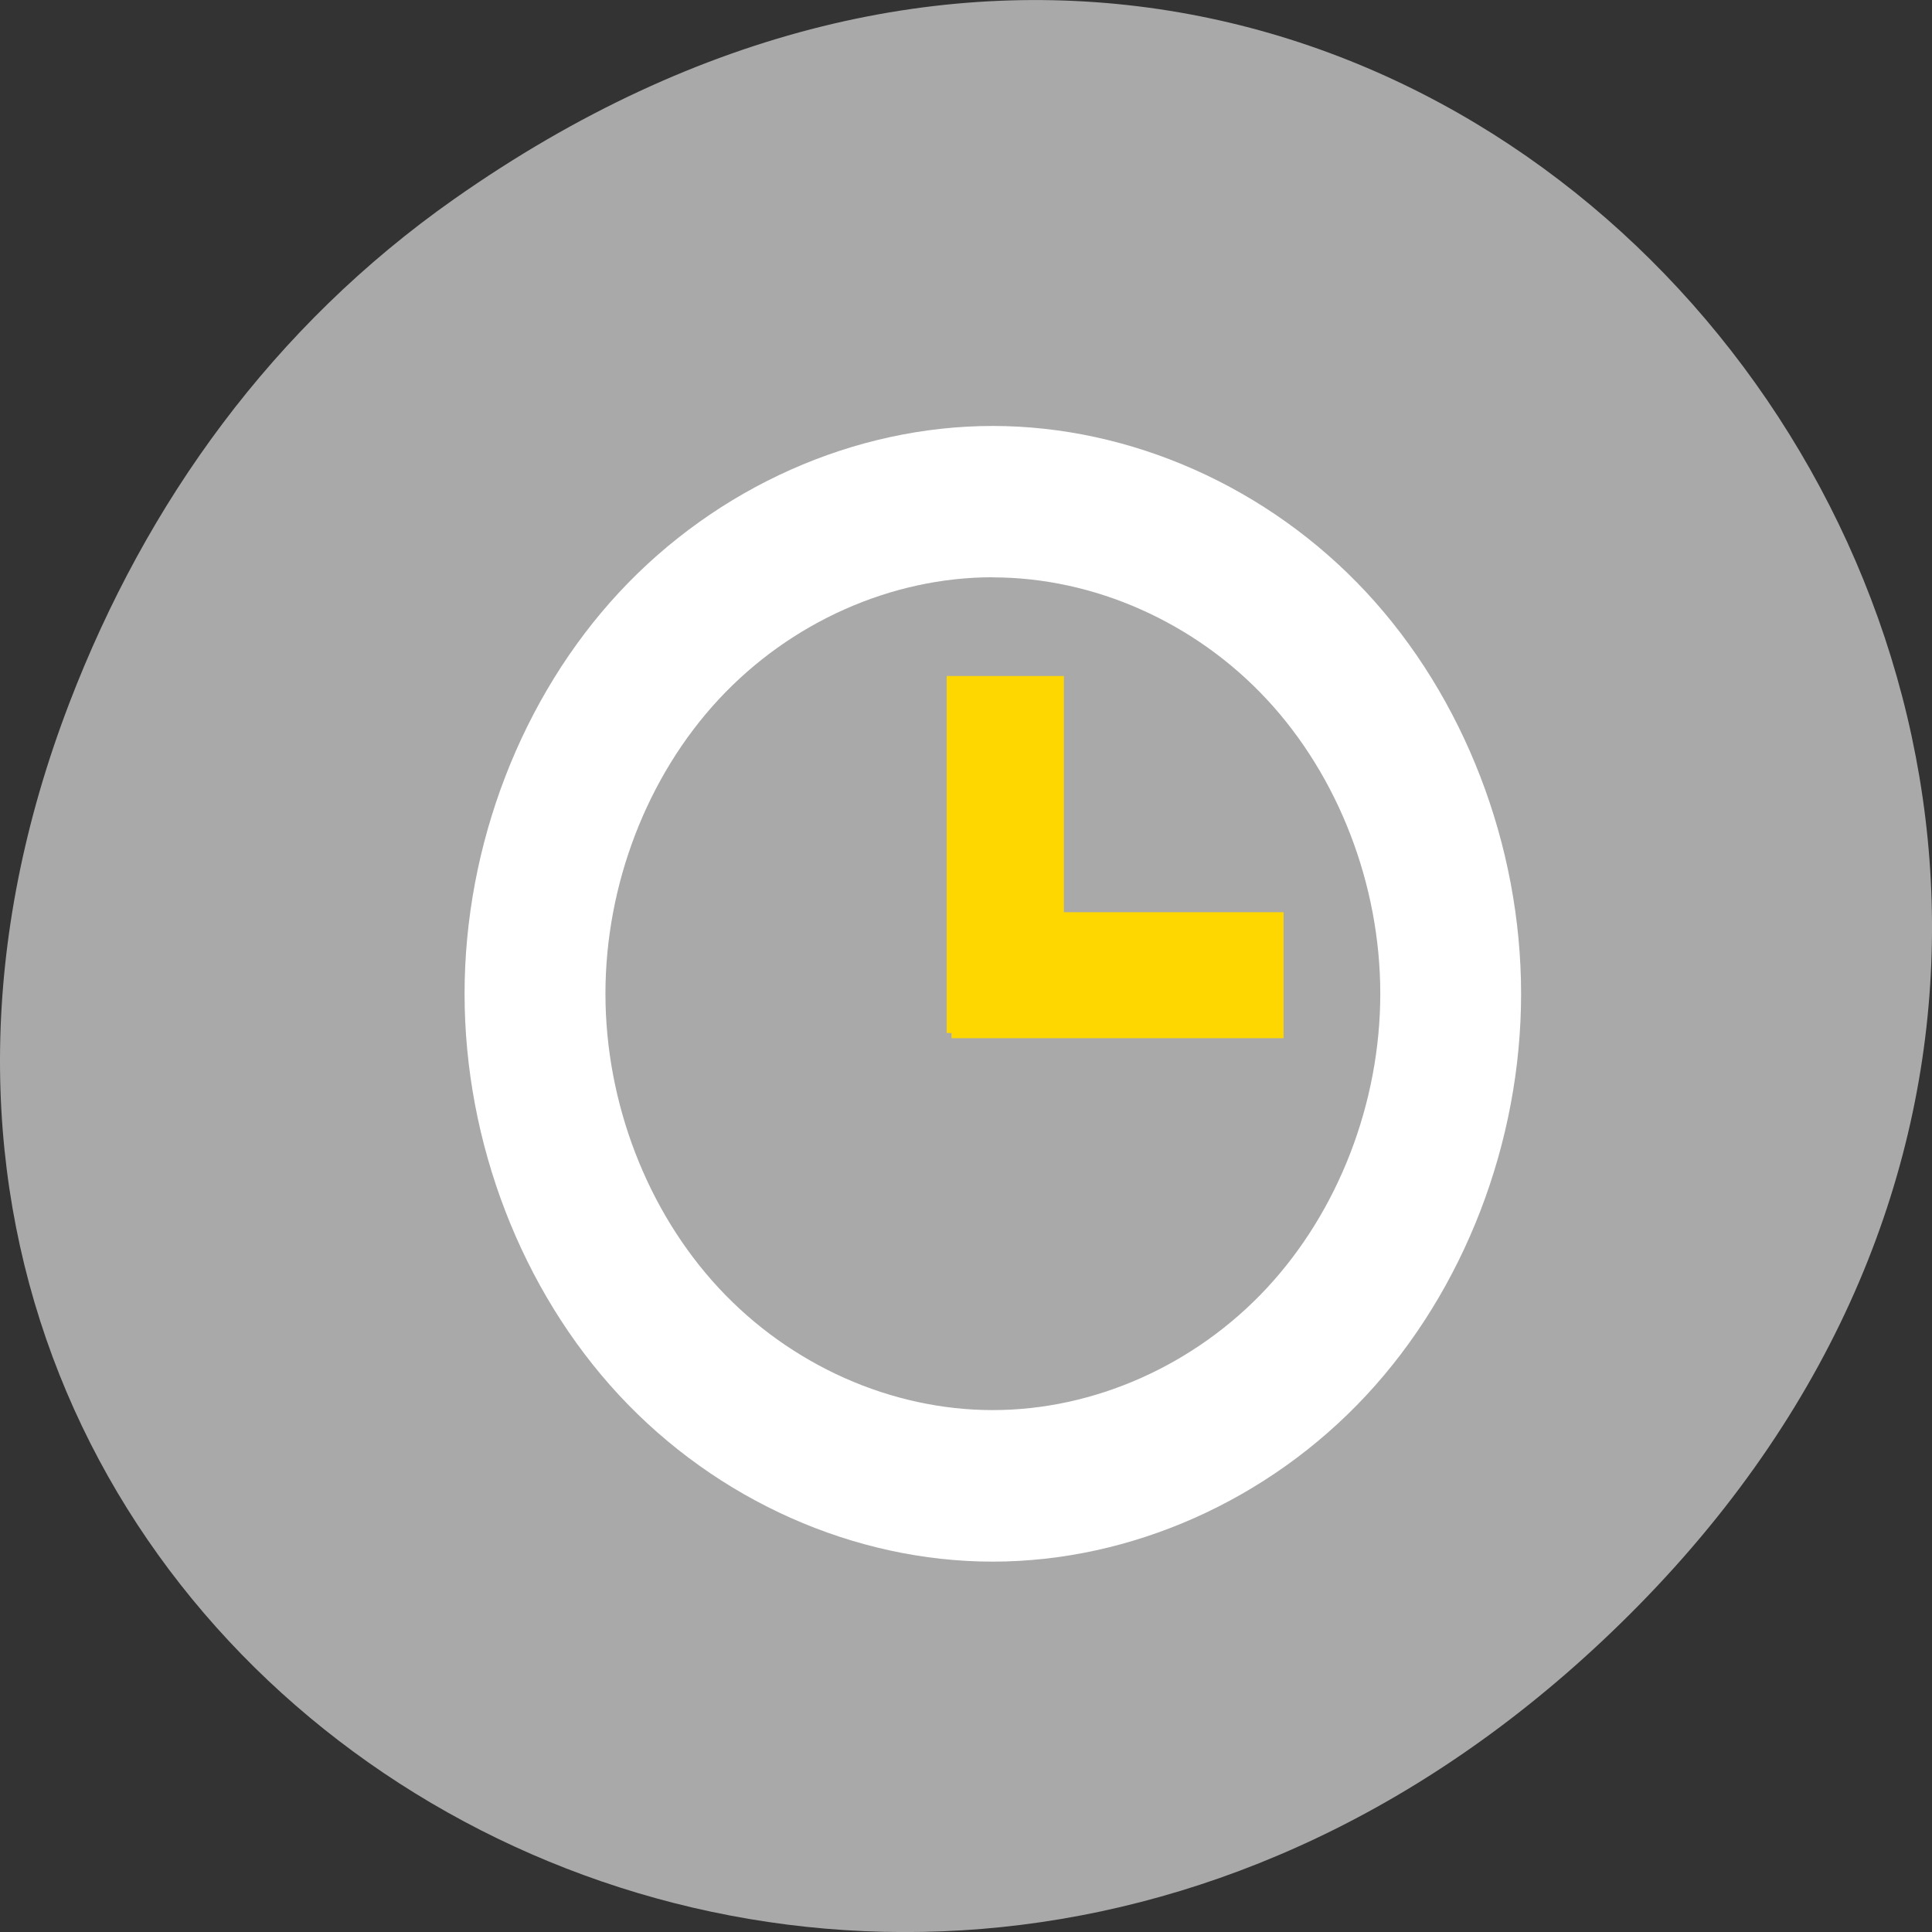 <svg xmlns="http://www.w3.org/2000/svg" viewBox="0 0 256 256"><rect x="0" y="0" width="256" height="256" fill="#333333" stroke="none"/><defs><clipPath><path d="m 171 132 h 54.625 v 24 h -54.625"/></clipPath><clipPath><path d="m 148 97 h 77.63 v 24 h -77.62"/></clipPath><clipPath><path d="m 27.707 56.824 h 82.29 v 139.69 h -82.29"/></clipPath><clipPath><path d="m 74 56.824 h 129 v 139.69 h -129"/></clipPath></defs><g transform="translate(0 -796.36)"><path d="m 60.17 822.74 c 130.93 -92.05 263.6 77.948 156.91 186.39 -100.51 102.17 -256.68 7.449 -207.86 -119.69 10.185 -26.526 26.914 -49.802 50.948 -66.7 z" style="fill:#a9a9a9;color:#000"/><g transform="matrix(7.428 0 0 7.984 -2860.84 -3367.94)" style="fill:#fff;fill-rule:evenodd"><path d="m 402.85 528.65 c -2.467 0 -4.918 1.016 -6.662 2.761 -1.743 1.745 -2.758 4.196 -2.758 6.663 0 2.467 1.015 4.918 2.758 6.663 1.743 1.745 4.194 2.761 6.662 2.761 2.467 0 4.92 -1.015 6.665 -2.76 1.746 -1.745 2.762 -4.197 2.762 -6.664 0 -2.467 -1.017 -4.92 -2.762 -6.664 -1.746 -1.745 -4.198 -2.76 -6.665 -2.76 z m 0 2.513 c 1.809 0 3.609 0.744 4.889 2.023 1.28 1.279 2.026 3.078 2.026 4.887 0 1.809 -0.746 3.608 -2.026 4.887 -1.28 1.279 -3.079 2.024 -4.889 2.023 -1.809 0 -3.607 -0.745 -4.885 -2.025 -1.278 -1.279 -2.022 -3.077 -2.022 -4.886 0 -1.809 0.744 -3.607 2.022 -4.886 1.278 -1.279 3.076 -2.025 4.885 -2.025 z" style="fill:#fff"/><g style="fill:#ffd700;color:#000"><path d="m 402.03 532.8 h 2.091 v 5.925 h -2.091 z" style="stroke-width:1"/><path transform="matrix(0 1 -1 0 0 0)" d="m 536.72 -408.04 h 2.091 v 5.924 h -2.091 z"/></g></g></g></svg>